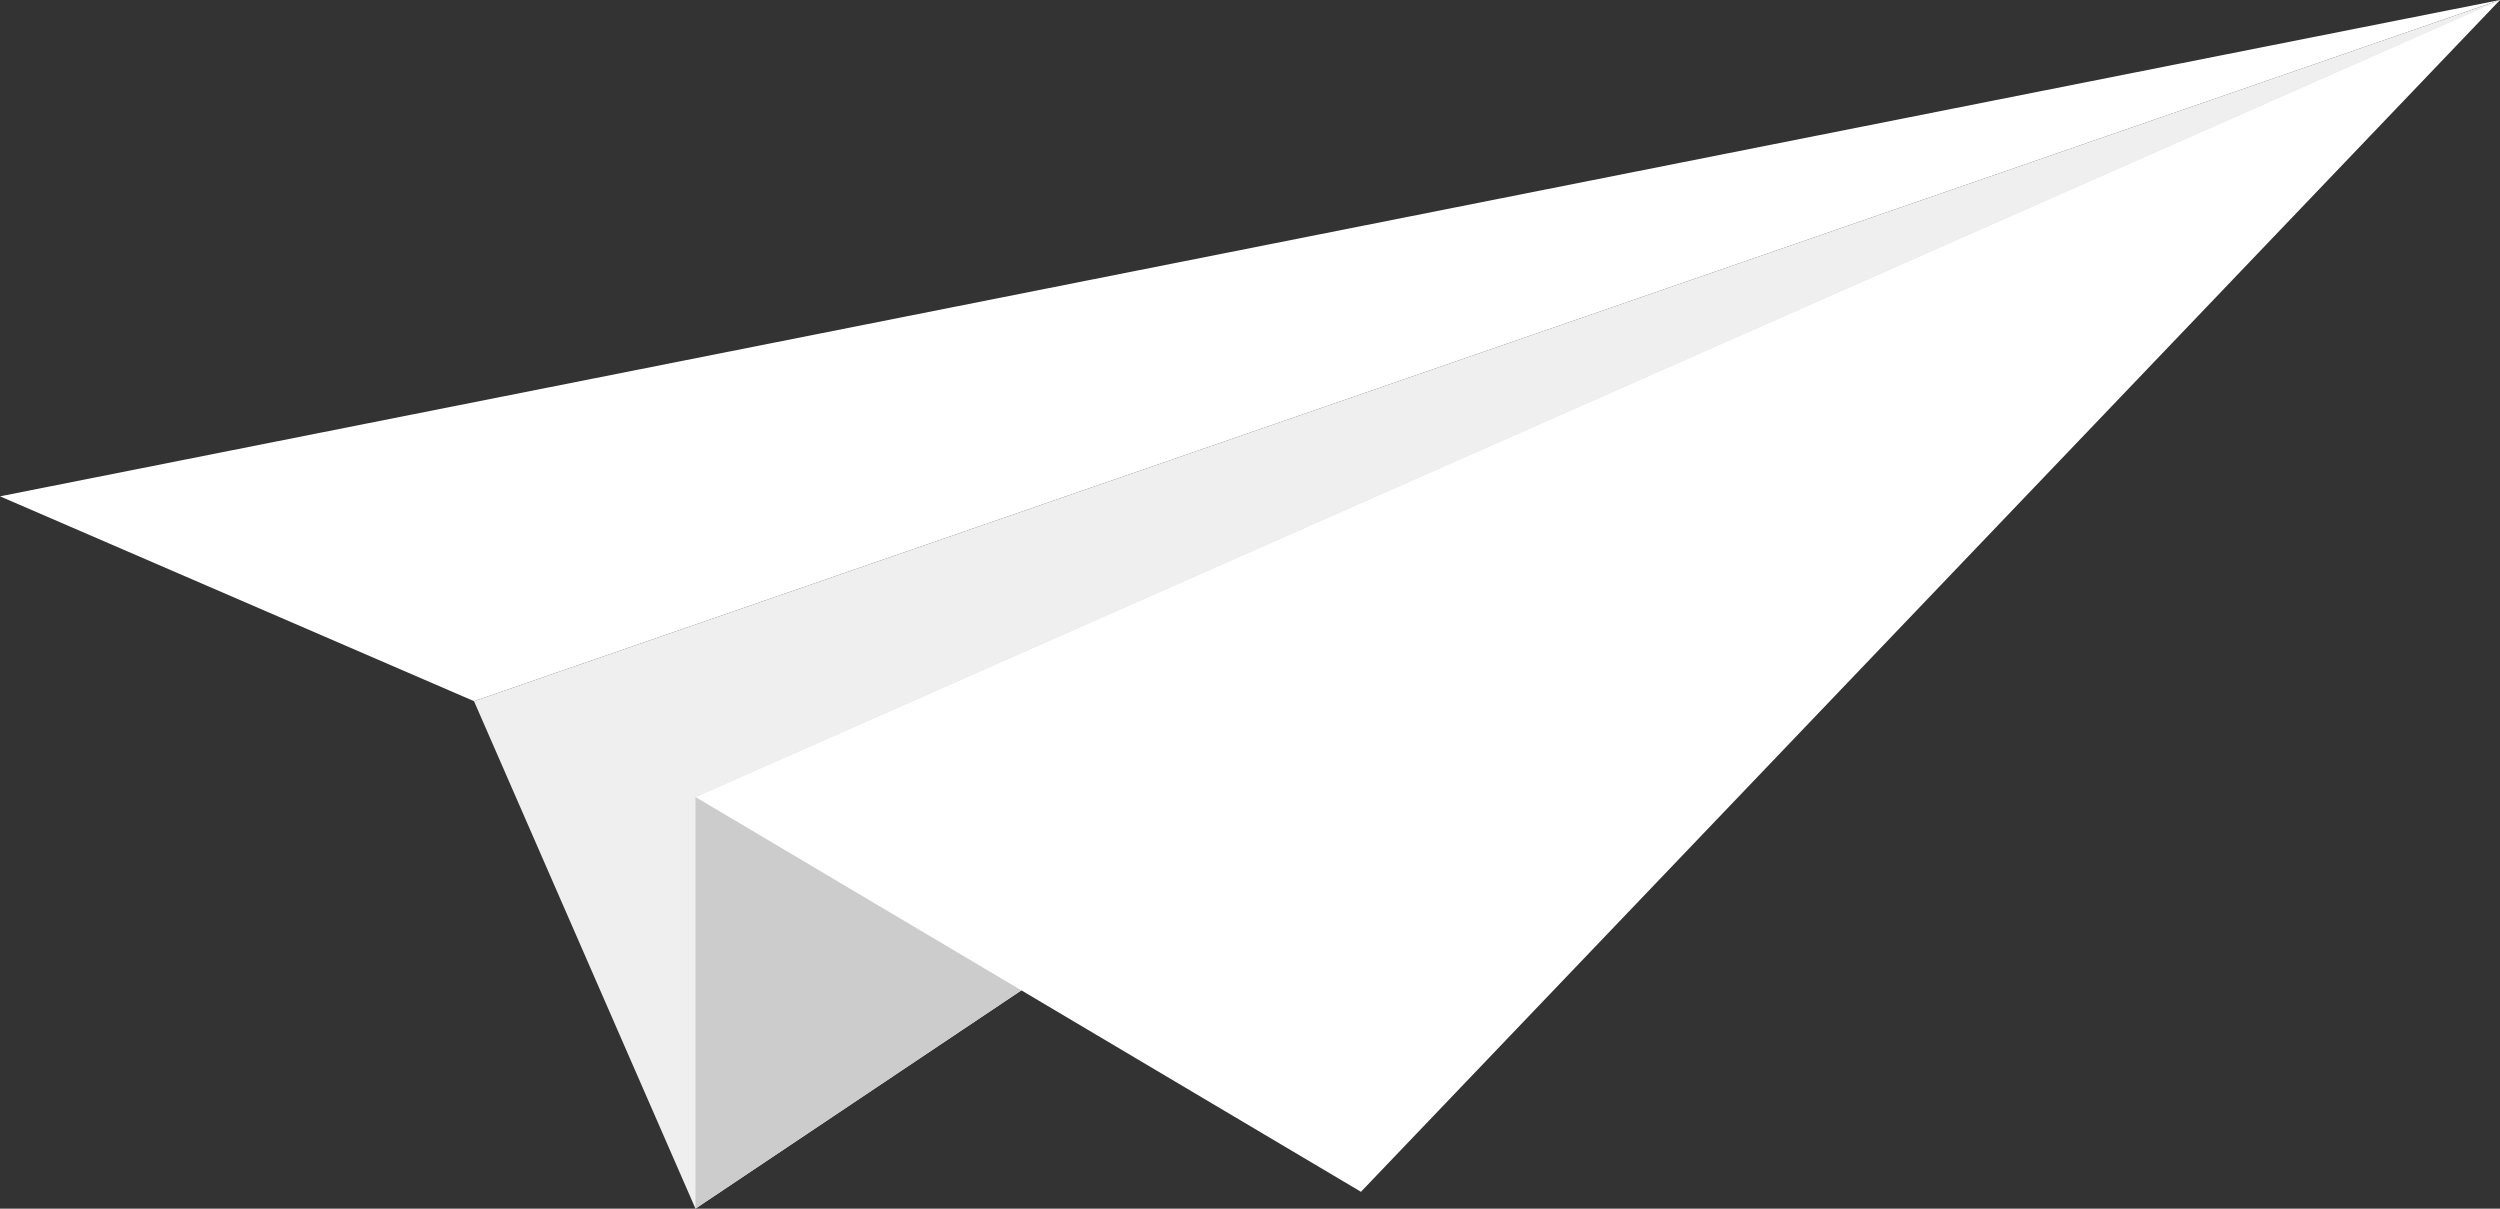 <svg xmlns="http://www.w3.org/2000/svg" viewBox="0 0 114.24 55.23">
  <rect x="0" y="0" width="114.24" height="55.23" fill="#333333" stroke="none"/>
  <defs>
    <style>
      .cls-1 {
        fill: #efefef;
      }

      .cls-2 {
        fill: #ccc;
      }

      .cls-3 {
        fill: #fff;
      }
    </style>
  </defs>
  <g id="레이어_2" data-name="레이어 2">
    <g id="OBJECTS">
      <g>
        <polygon class="cls-1" points="31.78 55.23 21.66 32.04 114.24 0 31.78 55.23"/>
        <polygon class="cls-2" points="31.78 55.23 31.78 36.42 114.24 0 31.78 55.23"/>
        <polygon class="cls-3" points="31.78 36.42 114.24 0 62.19 54.46 31.78 36.42"/>
        <polygon class="cls-3" points="21.66 32.04 114.24 0 0 22.68 21.66 32.04"/>
      </g>
    </g>
  </g>
</svg>
